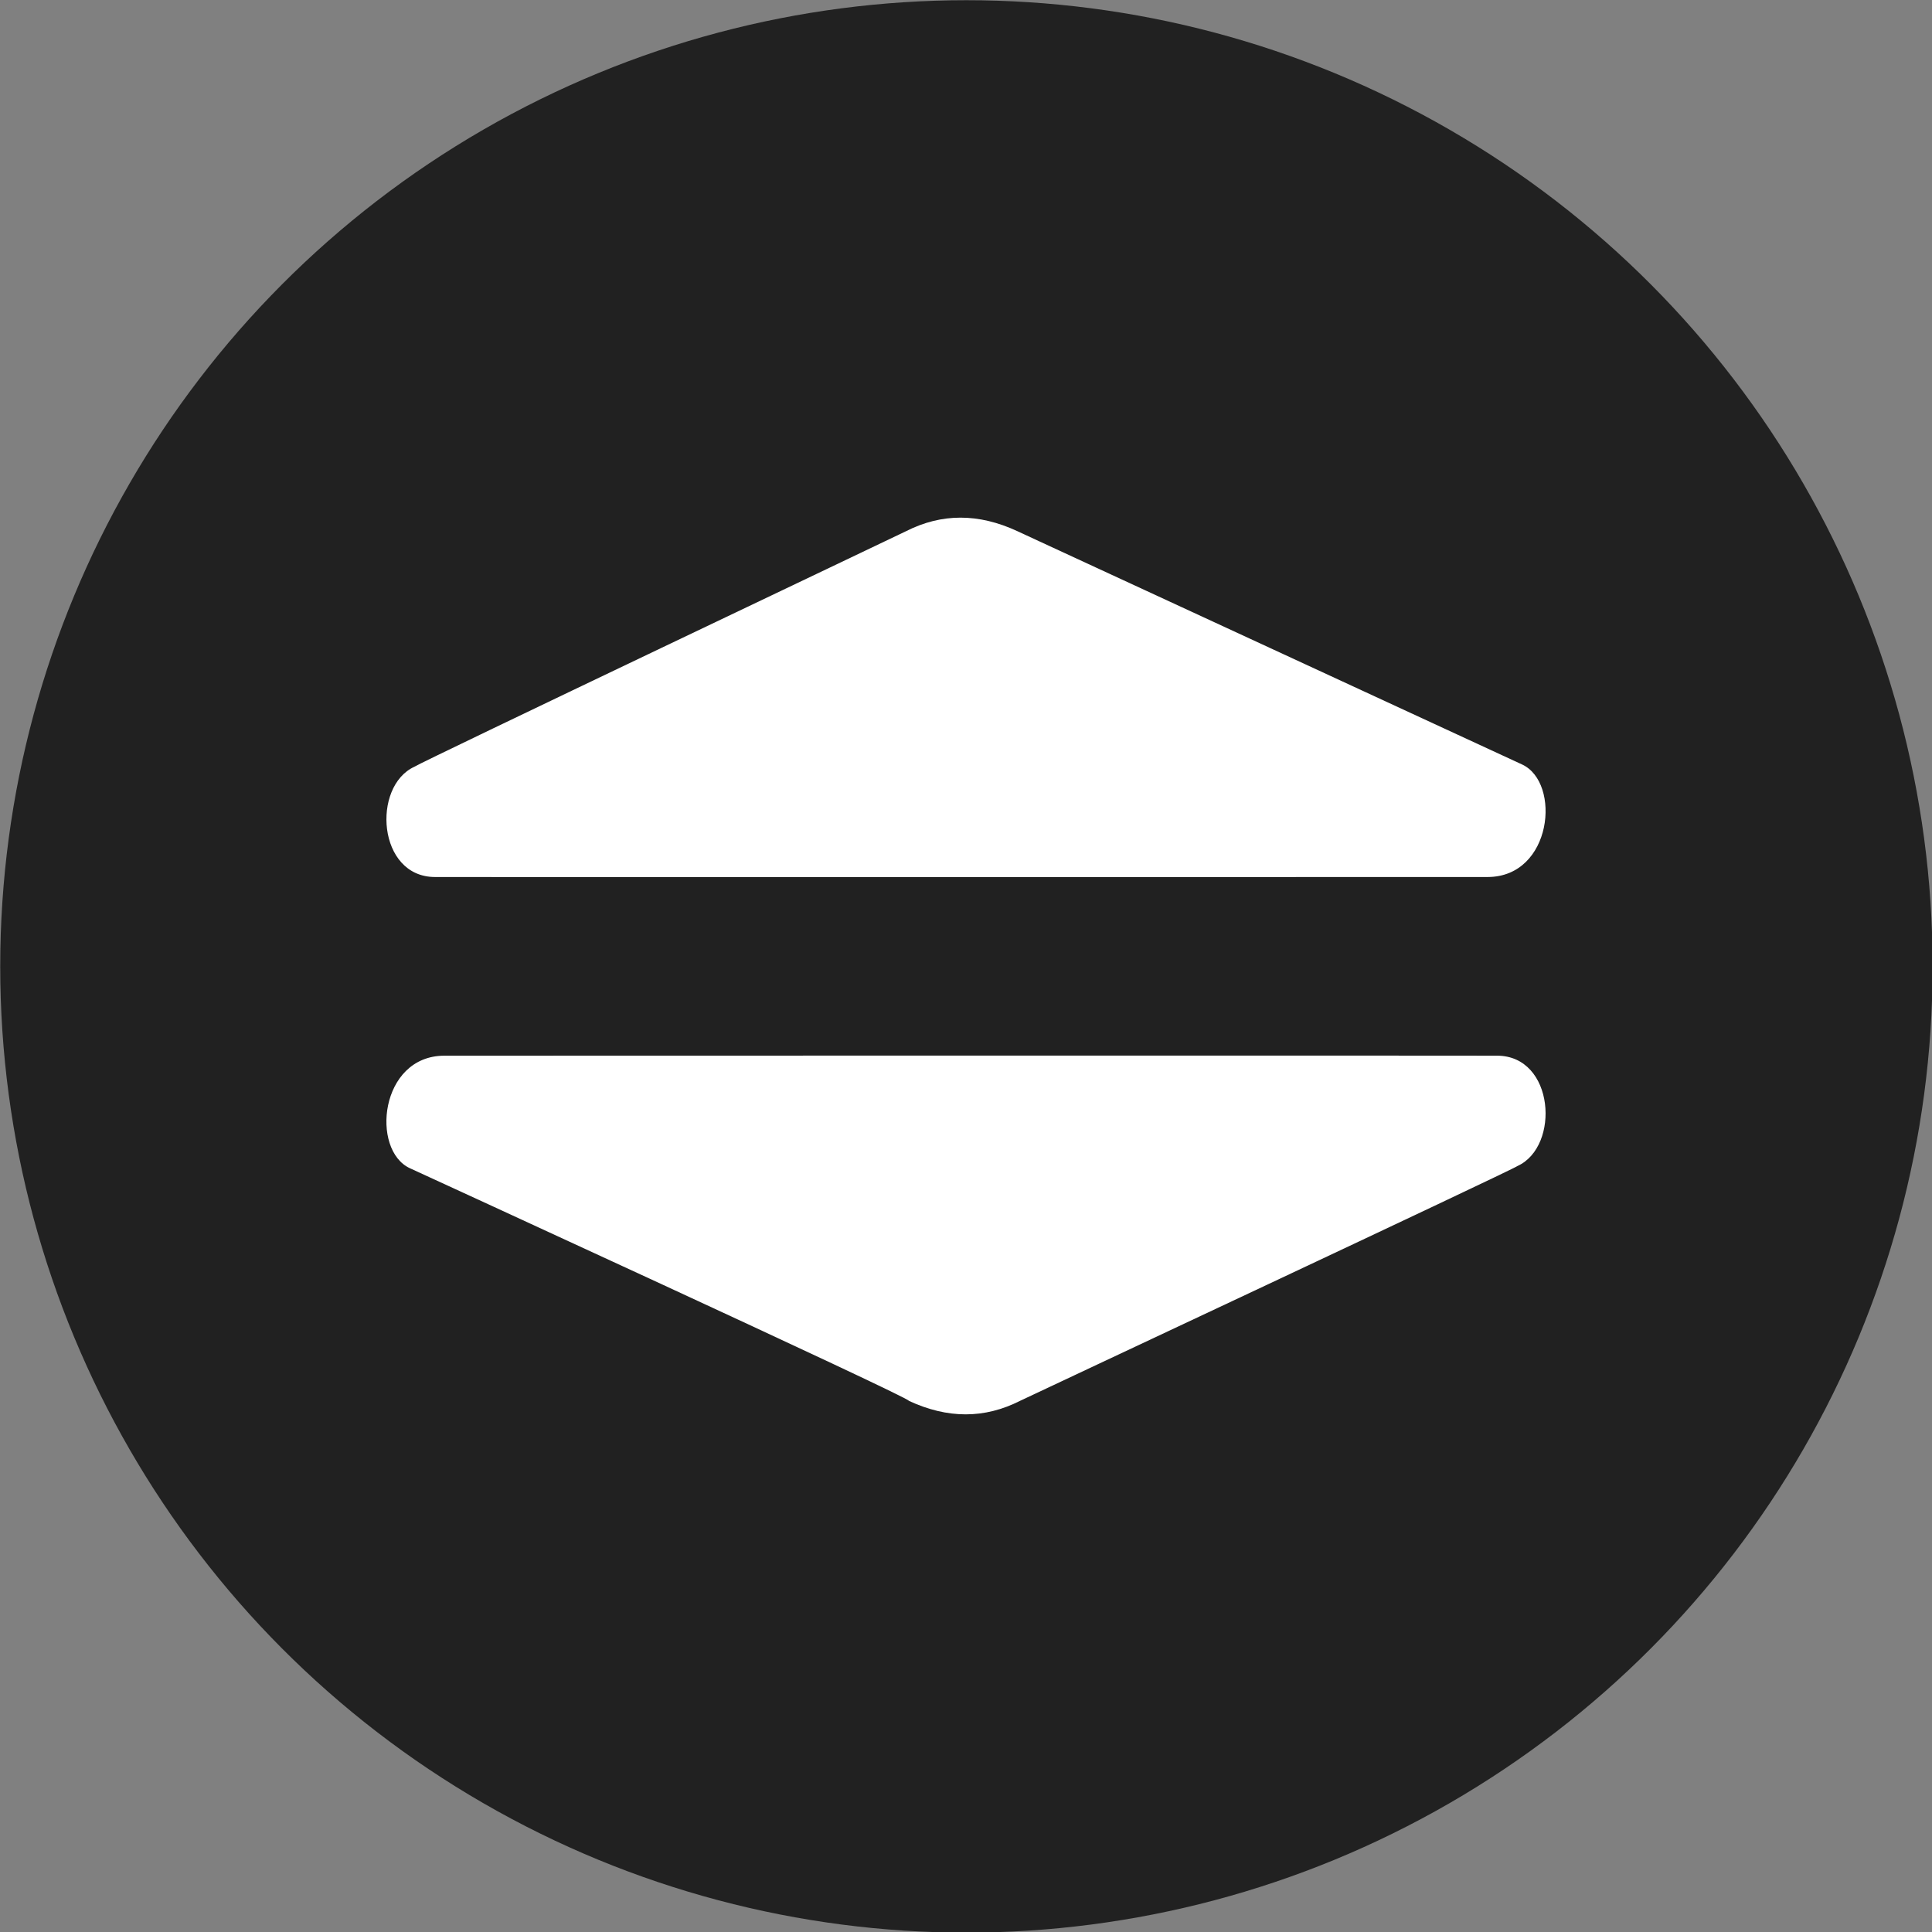 <?xml version="1.0" encoding="UTF-8" standalone="no"?>
<!DOCTYPE svg PUBLIC "-//W3C//DTD SVG 1.1//EN" "http://www.w3.org/Graphics/SVG/1.1/DTD/svg11.dtd">
<svg width="100px" height="100px" version="1.1" xmlns="http://www.w3.org/2000/svg" xmlns:xlink="http://www.w3.org/1999/xlink" xml:space="preserve" xmlns:serif="http://www.serif.com/" style="fill-rule:evenodd;clip-rule:evenodd;stroke-linejoin:round;stroke-miterlimit:2;">
    <rect width="100%" height="100%" fill="#808080" stroke="none"/>
    <g transform="matrix(2.273,0,0,2.273,-63.628,-59.08)">
        <circle cx="50" cy="47.999" r="22.002" style="fill:rgb(33,33,33);"/>
    </g>
    <g transform="matrix(0.05,0,0,0.05,20,47.5)">
        <g transform="matrix(1,0,0,-1,0,1166.85)">
            <path d="M59.902,1024C-7.071,1023.78 -16.321,926.262 24.336,907.5C24.504,907.379 545.086,668.64 540.766,666.74C581.028,648.045 619.114,648.045 656.036,666.74C657.2,667.51 1166.54,906.1 1170.99,909.85C1215.24,930.069 1209.4,1024.04 1149.67,1024.01C1149.67,1024.26 60.274,1024.03 59.874,1024L59.902,1024Z" style="fill:white;fill-rule:nonzero;"/>
        </g>
        <g transform="matrix(1,0,0,-1,0,133.872)">
            <path d="M1140.1,175.99C1207.07,176.193 1216.32,273.728 1175.65,292.49C1175.5,292.611 652.805,534.08 653.225,533.99C612.963,552.674 574.877,552.674 537.955,533.99C536.783,533.209 33.465,293.88 29.015,290.15C-15.243,269.943 -9.383,175.97 50.339,175.99C50.351,175.724 1139.74,175.967 1140.14,175.99L1140.1,175.99Z" style="fill:white;fill-rule:nonzero;"/>
        </g>
    </g>
</svg>
